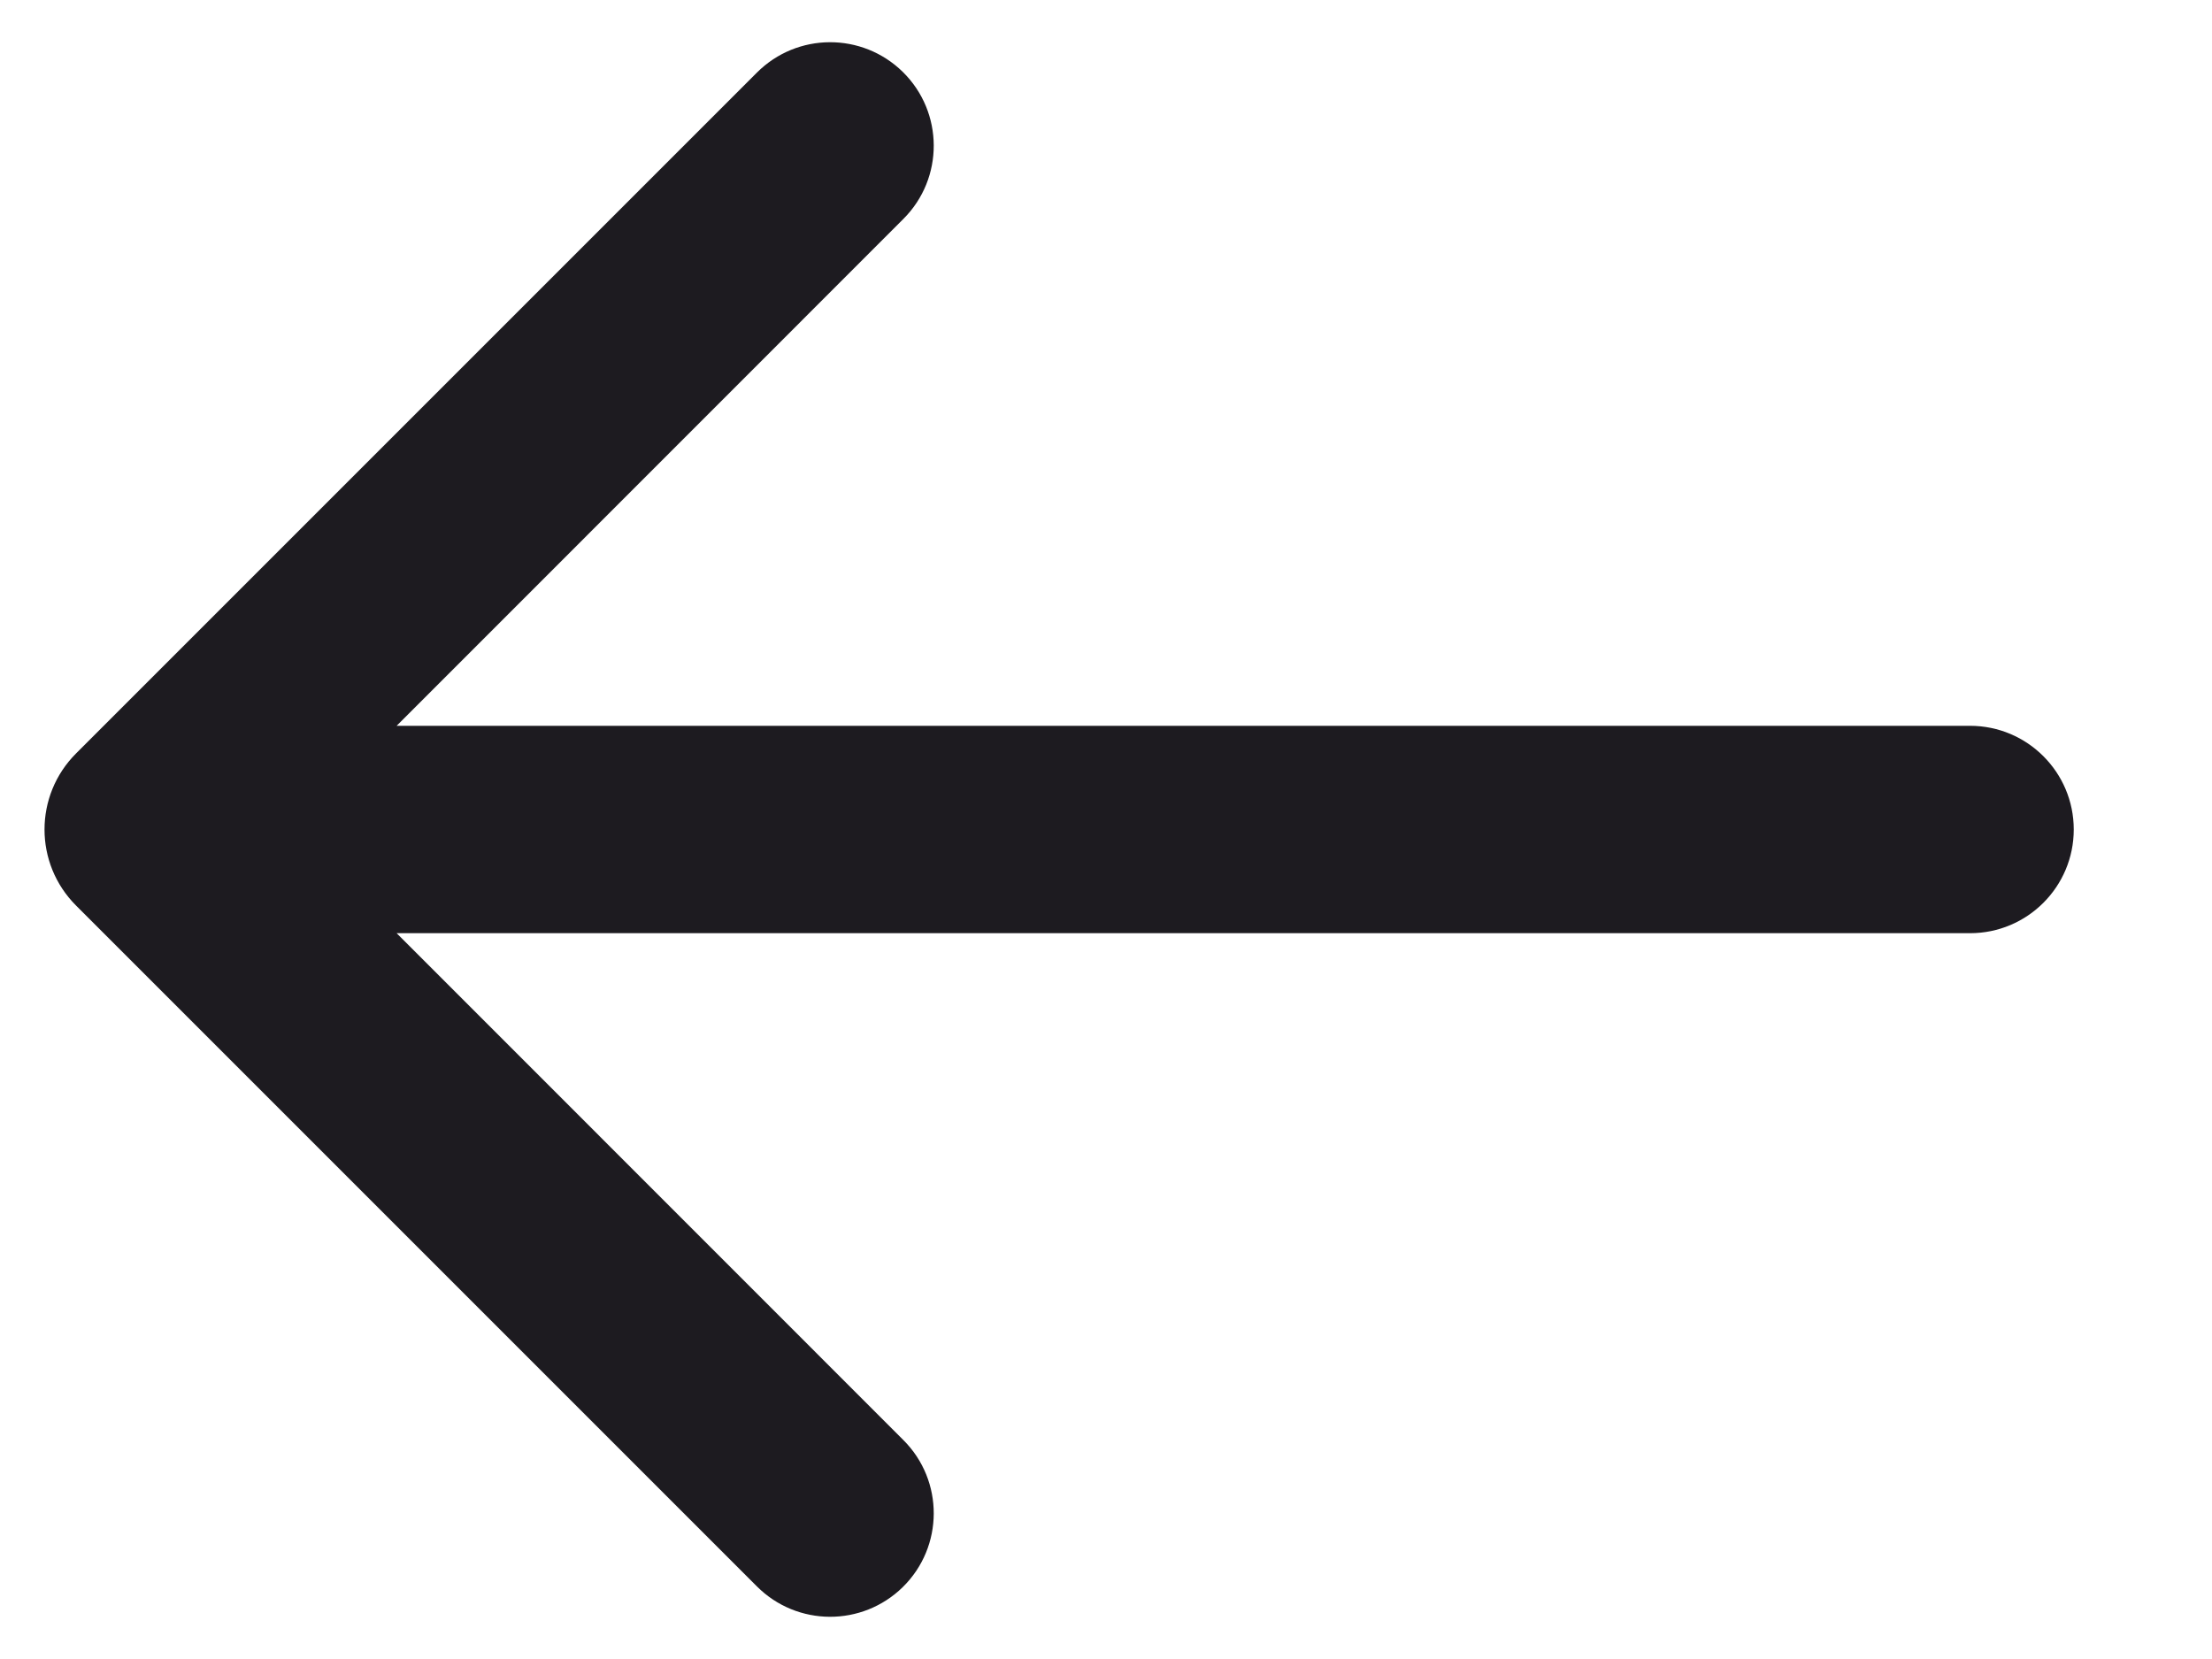 <svg width="16" height="12" viewBox="0 0 16 12" fill="none" xmlns="http://www.w3.org/2000/svg">
<path d="M2.869 6.75L6.534 10.416C6.829 10.71 6.827 11.188 6.53 11.48C6.236 11.768 5.766 11.766 5.475 11.475L0.55 6.55C0.246 6.246 0.246 5.754 0.55 5.45L5.475 0.525C5.766 0.234 6.236 0.232 6.53 0.52C6.827 0.812 6.829 1.29 6.534 1.584L2.869 5.25H14.25C14.664 5.25 15 5.586 15 6C15 6.414 14.664 6.75 14.25 6.75H2.869Z" fill="#1D1B20"/>
</svg>
